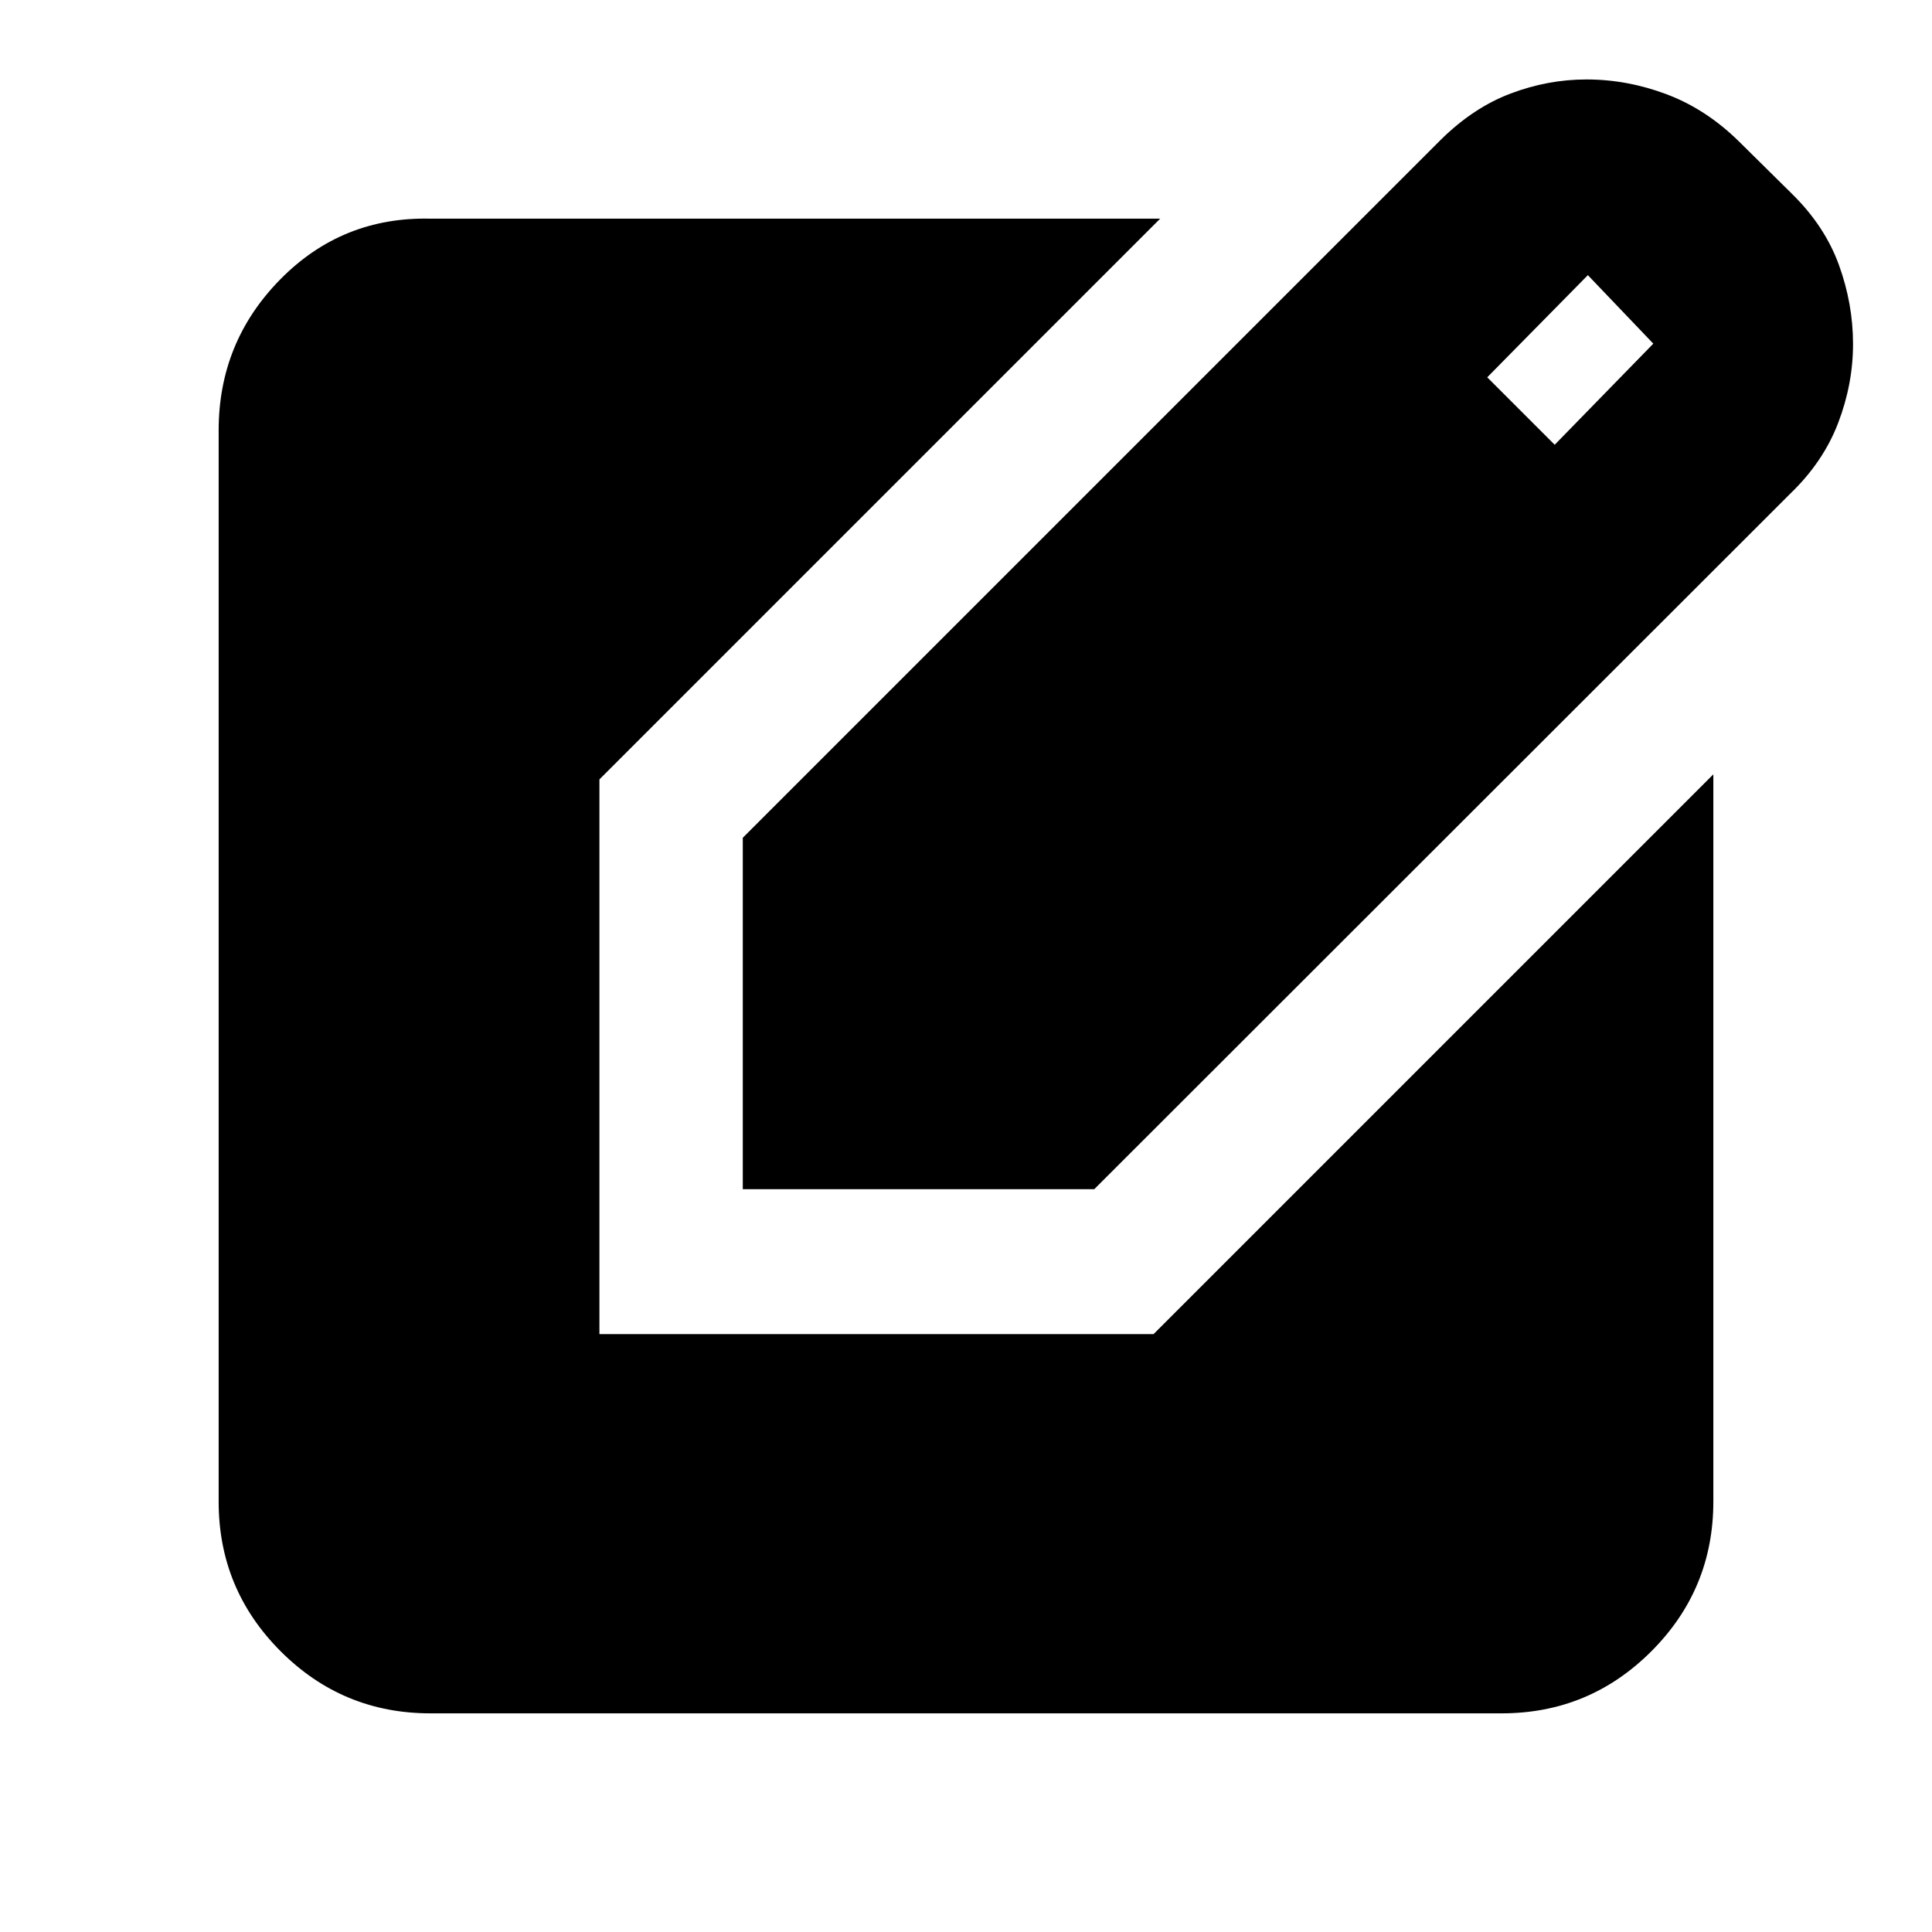 <svg xmlns="http://www.w3.org/2000/svg" height="20" viewBox="0 -960 960 960" width="20"><path d="M369.09-369.09v-174.63l346.89-346.89q16.19-15.96 34.69-22.93 18.49-6.98 37.61-6.98 20.29 0 39.84 7.36 19.56 7.36 35.84 23.33l26.65 26.33q16.19 15.96 23.17 35.24 6.98 19.29 6.98 39.19 0 19.93-7.41 39.28-7.42 19.36-23.74 35.05L543.72-369.09H369.09ZM772.52-739l49-50.24L789-823.28l-50 50.76L772.52-739ZM213.83-108.65q-43.54 0-74.36-30.82t-30.82-74.36v-532.34q0-43.95 30.67-75.06 30.67-31.12 74.51-30.12h362.65L297.85-572.72v275.63H573.2l278.15-278.15v361.41q0 43.54-30.82 74.36t-74.36 30.82H213.83Z"/></svg>